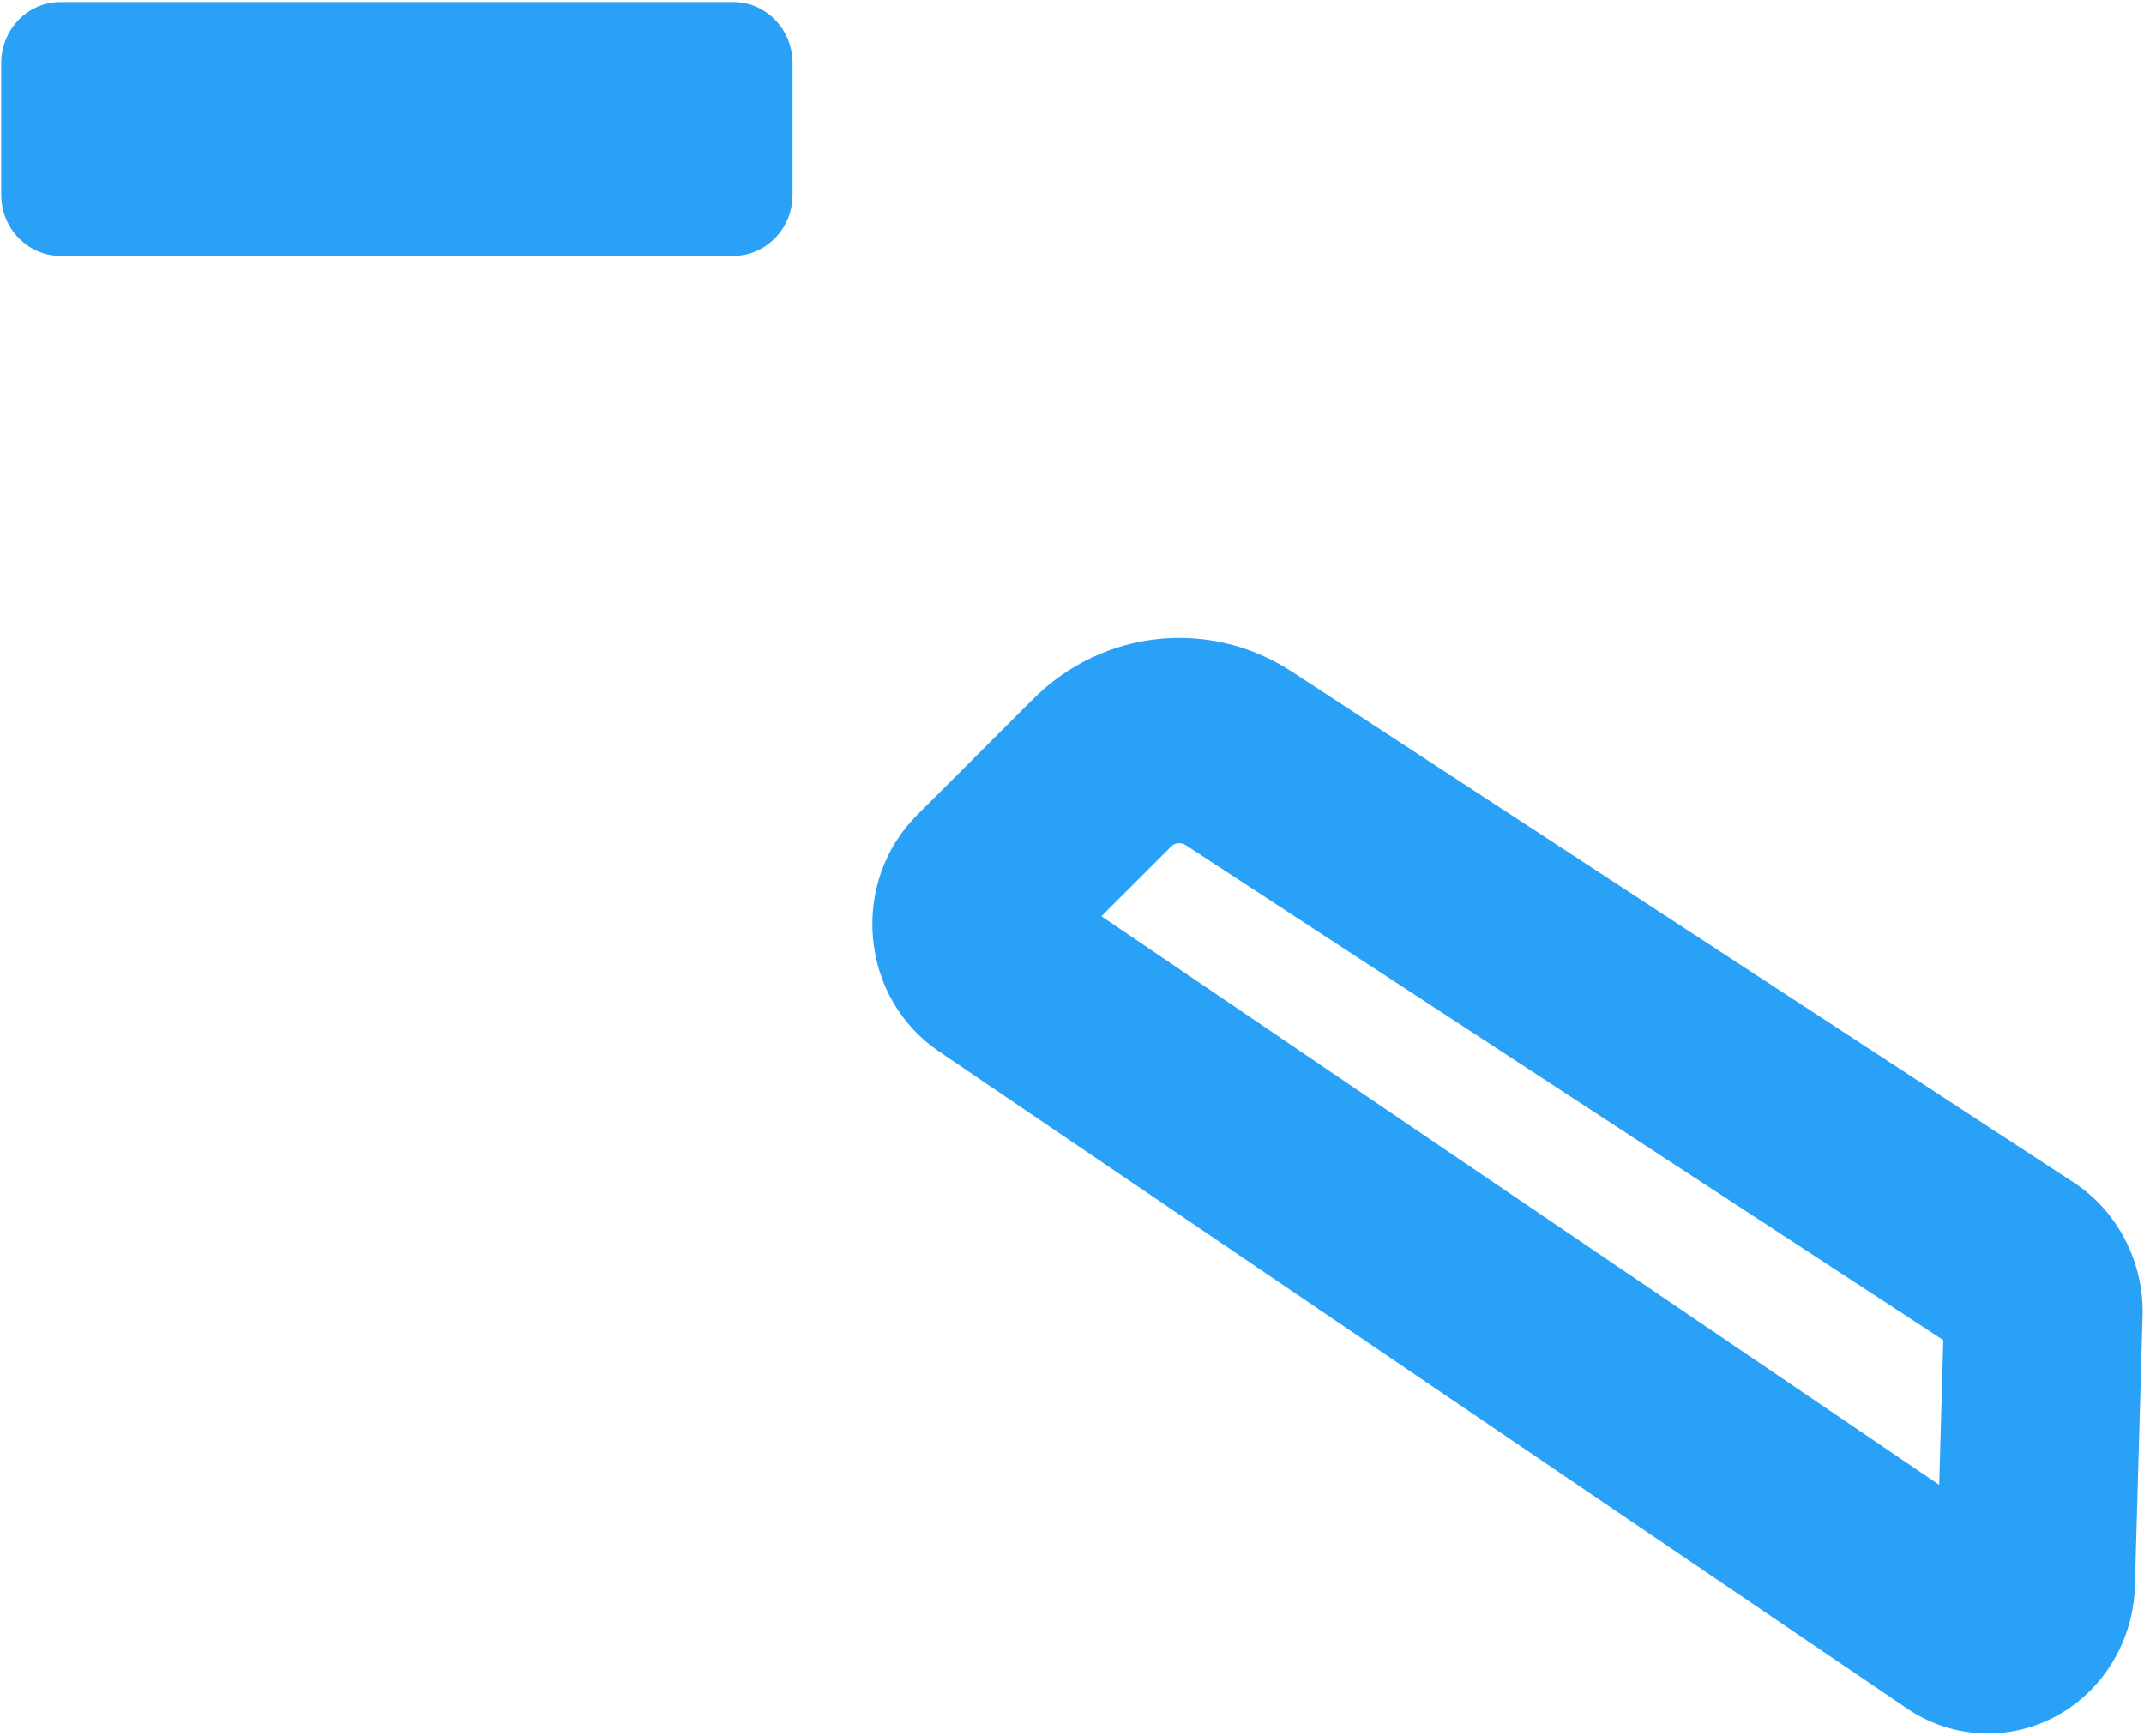 ﻿<?xml version="1.0" encoding="utf-8"?>
<svg version="1.1" xmlns:xlink="http://www.w3.org/1999/xlink" width="21px" height="17px" xmlns="http://www.w3.org/2000/svg">
  <g transform="matrix(1 0 0 1 -106 -566 )">
    <path d="M 12.654 6.578  C 11.85 6.052  10.801 6.163  10.118 6.847  L 8.984 7.981  C 8.667 8.297  8.51 8.738  8.551 9.191  C 8.592 9.643  8.827 10.046  9.195 10.296  L 18.68 16.733  C 18.918 16.895  19.194 16.977  19.471 16.977  C 19.699 16.977  19.927 16.921  20.136 16.809  C 20.6 16.559  20.896 16.07  20.911 15.531  L 20.986 12.884  C 21 12.362  20.743 11.864  20.315 11.583  L 12.654 6.578  Z M 19.034 13.124  L 18.994 14.542  L 10.788 8.973  L 11.47 8.292  C 11.509 8.252  11.568 8.247  11.614 8.277  L 19.034 13.124  Z M 0.012 1.907  C 0.012 2.238  0.271 2.506  0.592 2.506  L 7.183 2.506  C 7.503 2.506  7.763 2.238  7.763 1.907  L 7.763 0.619  C 7.763 0.288  7.503 0.02  7.183 0.02  L 0.592 0.02  C 0.271 0.02  0.012 0.288  0.012 0.619  L 0.012 1.907  Z " fill-rule="nonzero" fill="#29a1f7" stroke="none" transform="matrix(1 0 0 1 106 566 )" />
  </g>
</svg>
